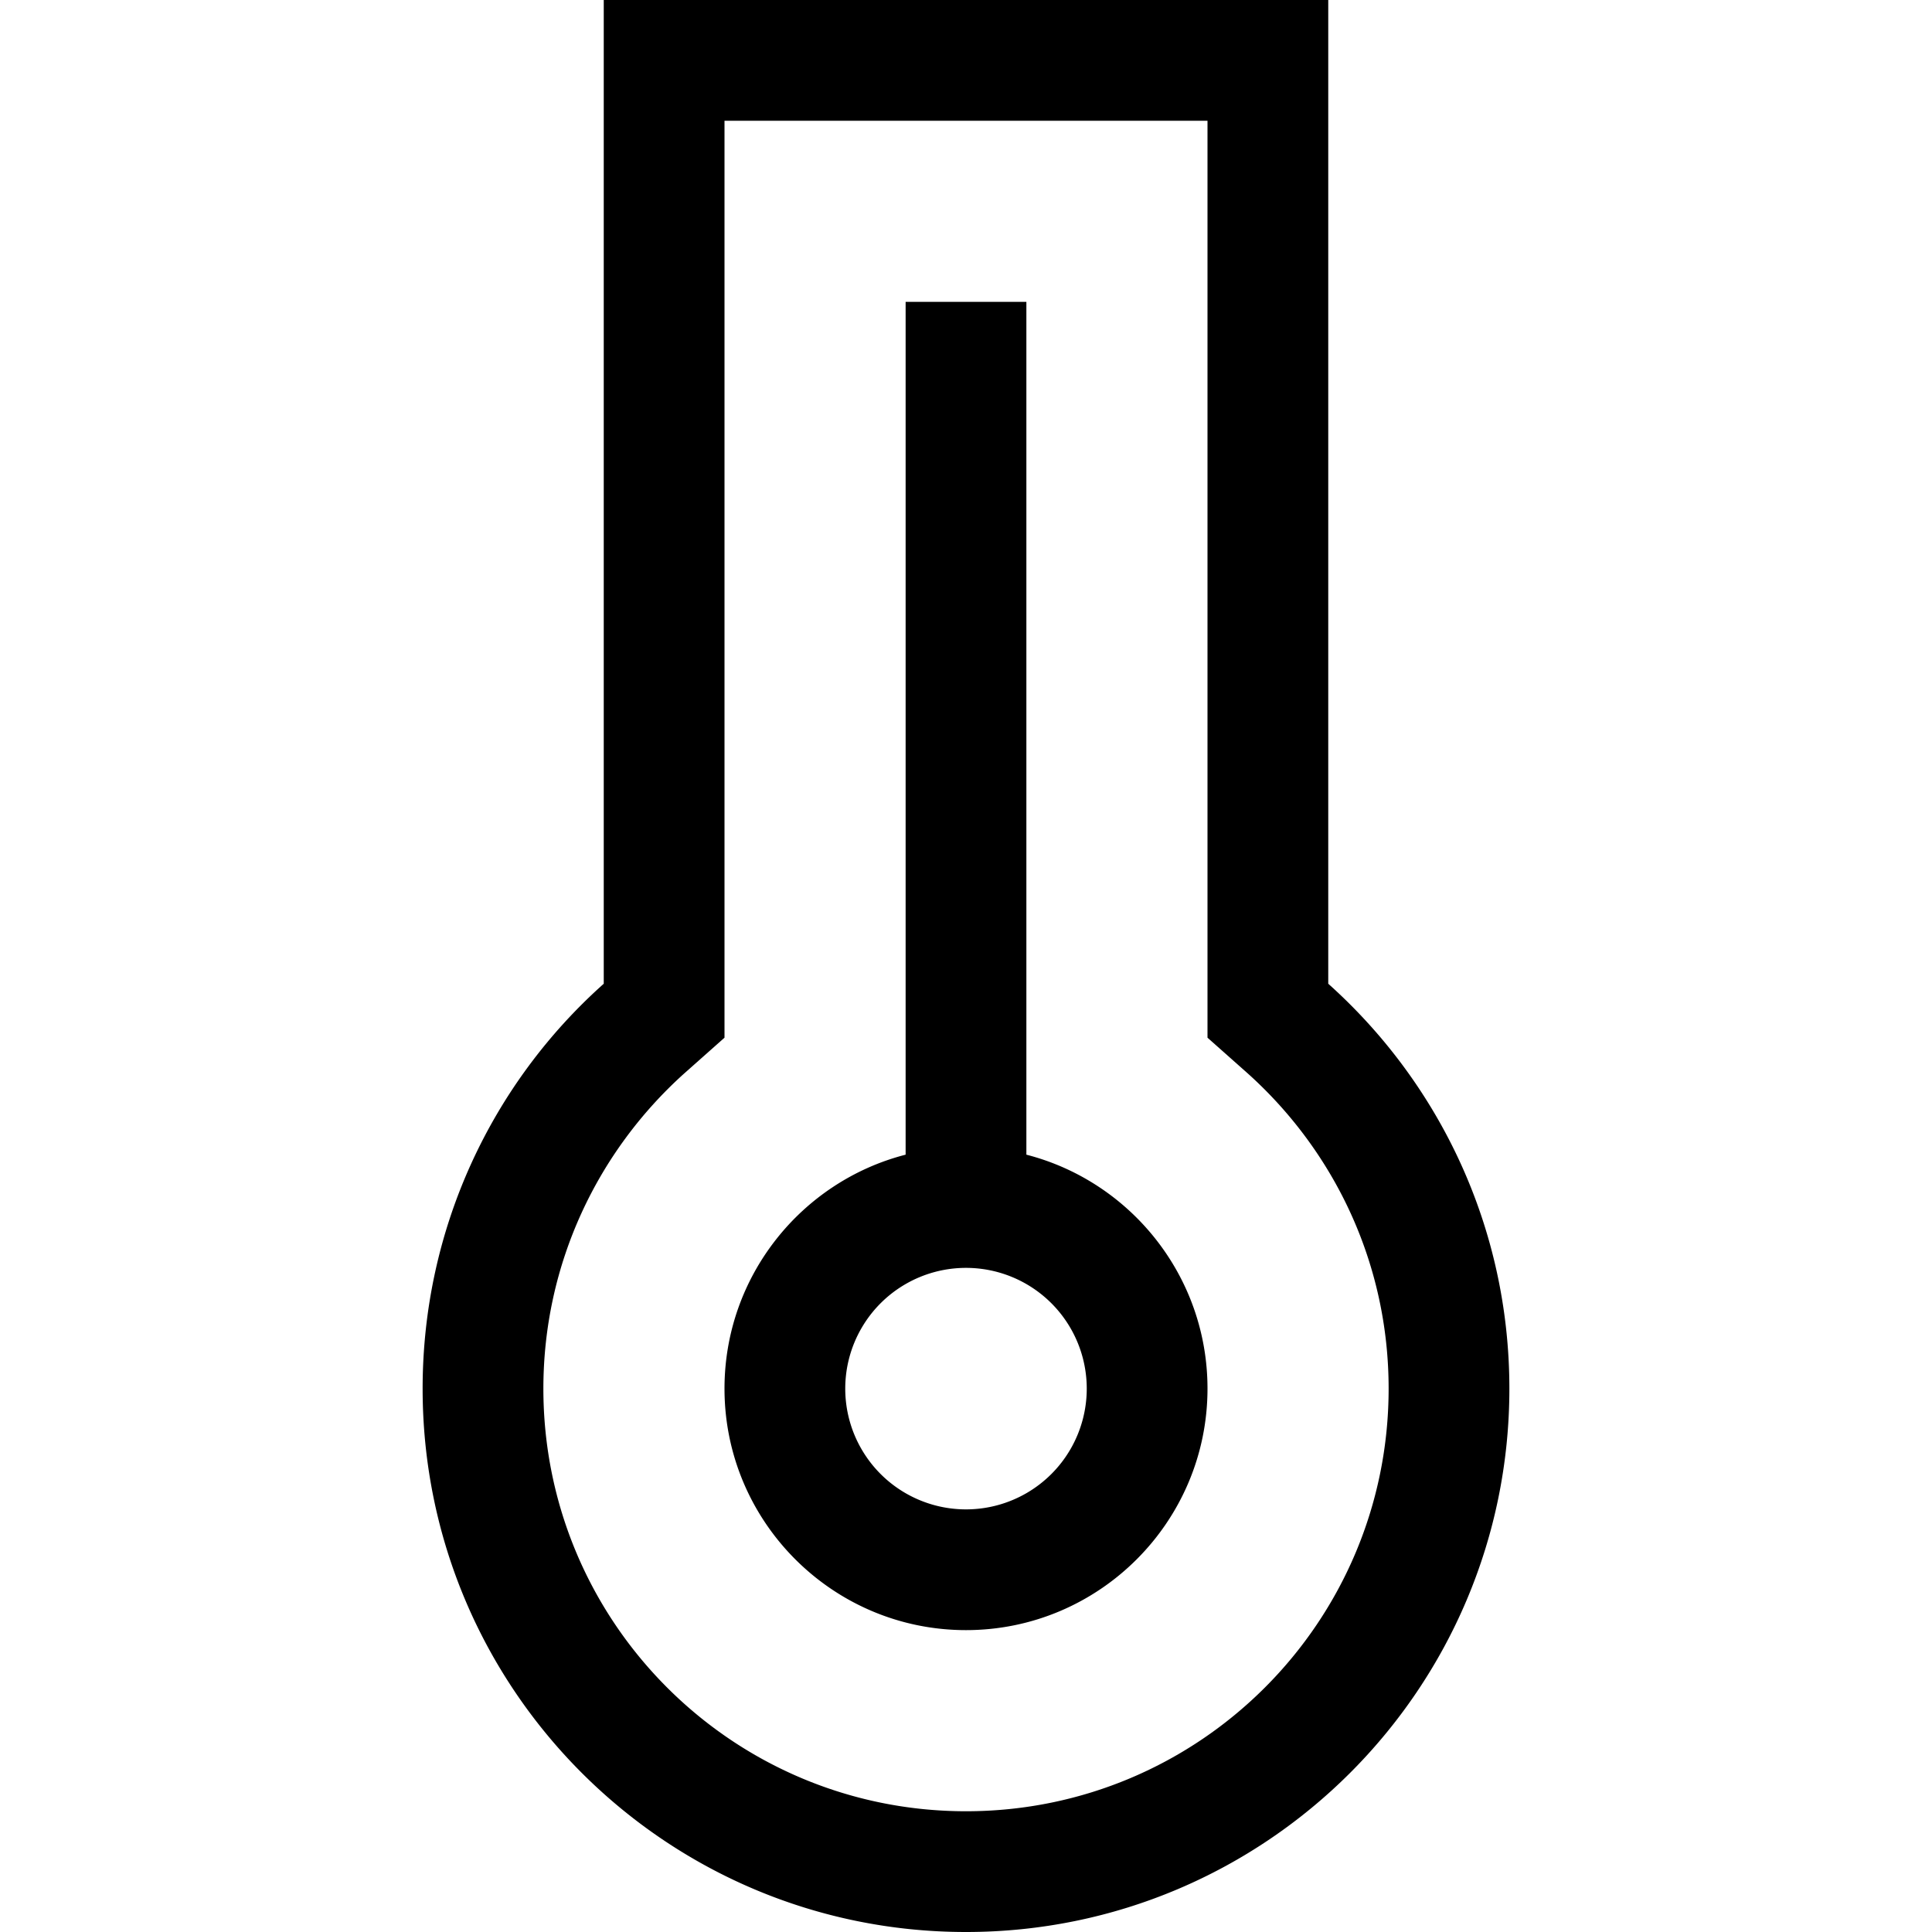 <svg xmlns="http://www.w3.org/2000/svg" width="24" height="24" viewBox="0 0 320 512"><path d="M96 275l-10.7 9.5C62.4 305.1 48 334.9 48 368c0 61.9 50.1 112 112 112s112-50.1 112-112c0-33.2-14.4-62.9-37.3-83.5L224 275l0-14.3L224 32 96 32l0 228.7L96 275zM224 0l32 0 0 32 0 228.7c29.5 26.4 48 64.7 48 107.3c0 79.5-64.5 144-144 144S16 447.6 16 368c0-42.6 18.5-81 48-107.3L64 32 64 0 96 0 224 0zM160 400a32 32 0 1 0 0-64 32 32 0 1 0 0 64zm0 32c-35.3 0-64-28.7-64-64c0-29.8 20.4-54.9 48-62l0-210 0-16 32 0 0 16 0 210c27.6 7.1 48 32.2 48 62c0 35.3-28.7 64-64 64z"/></svg>
